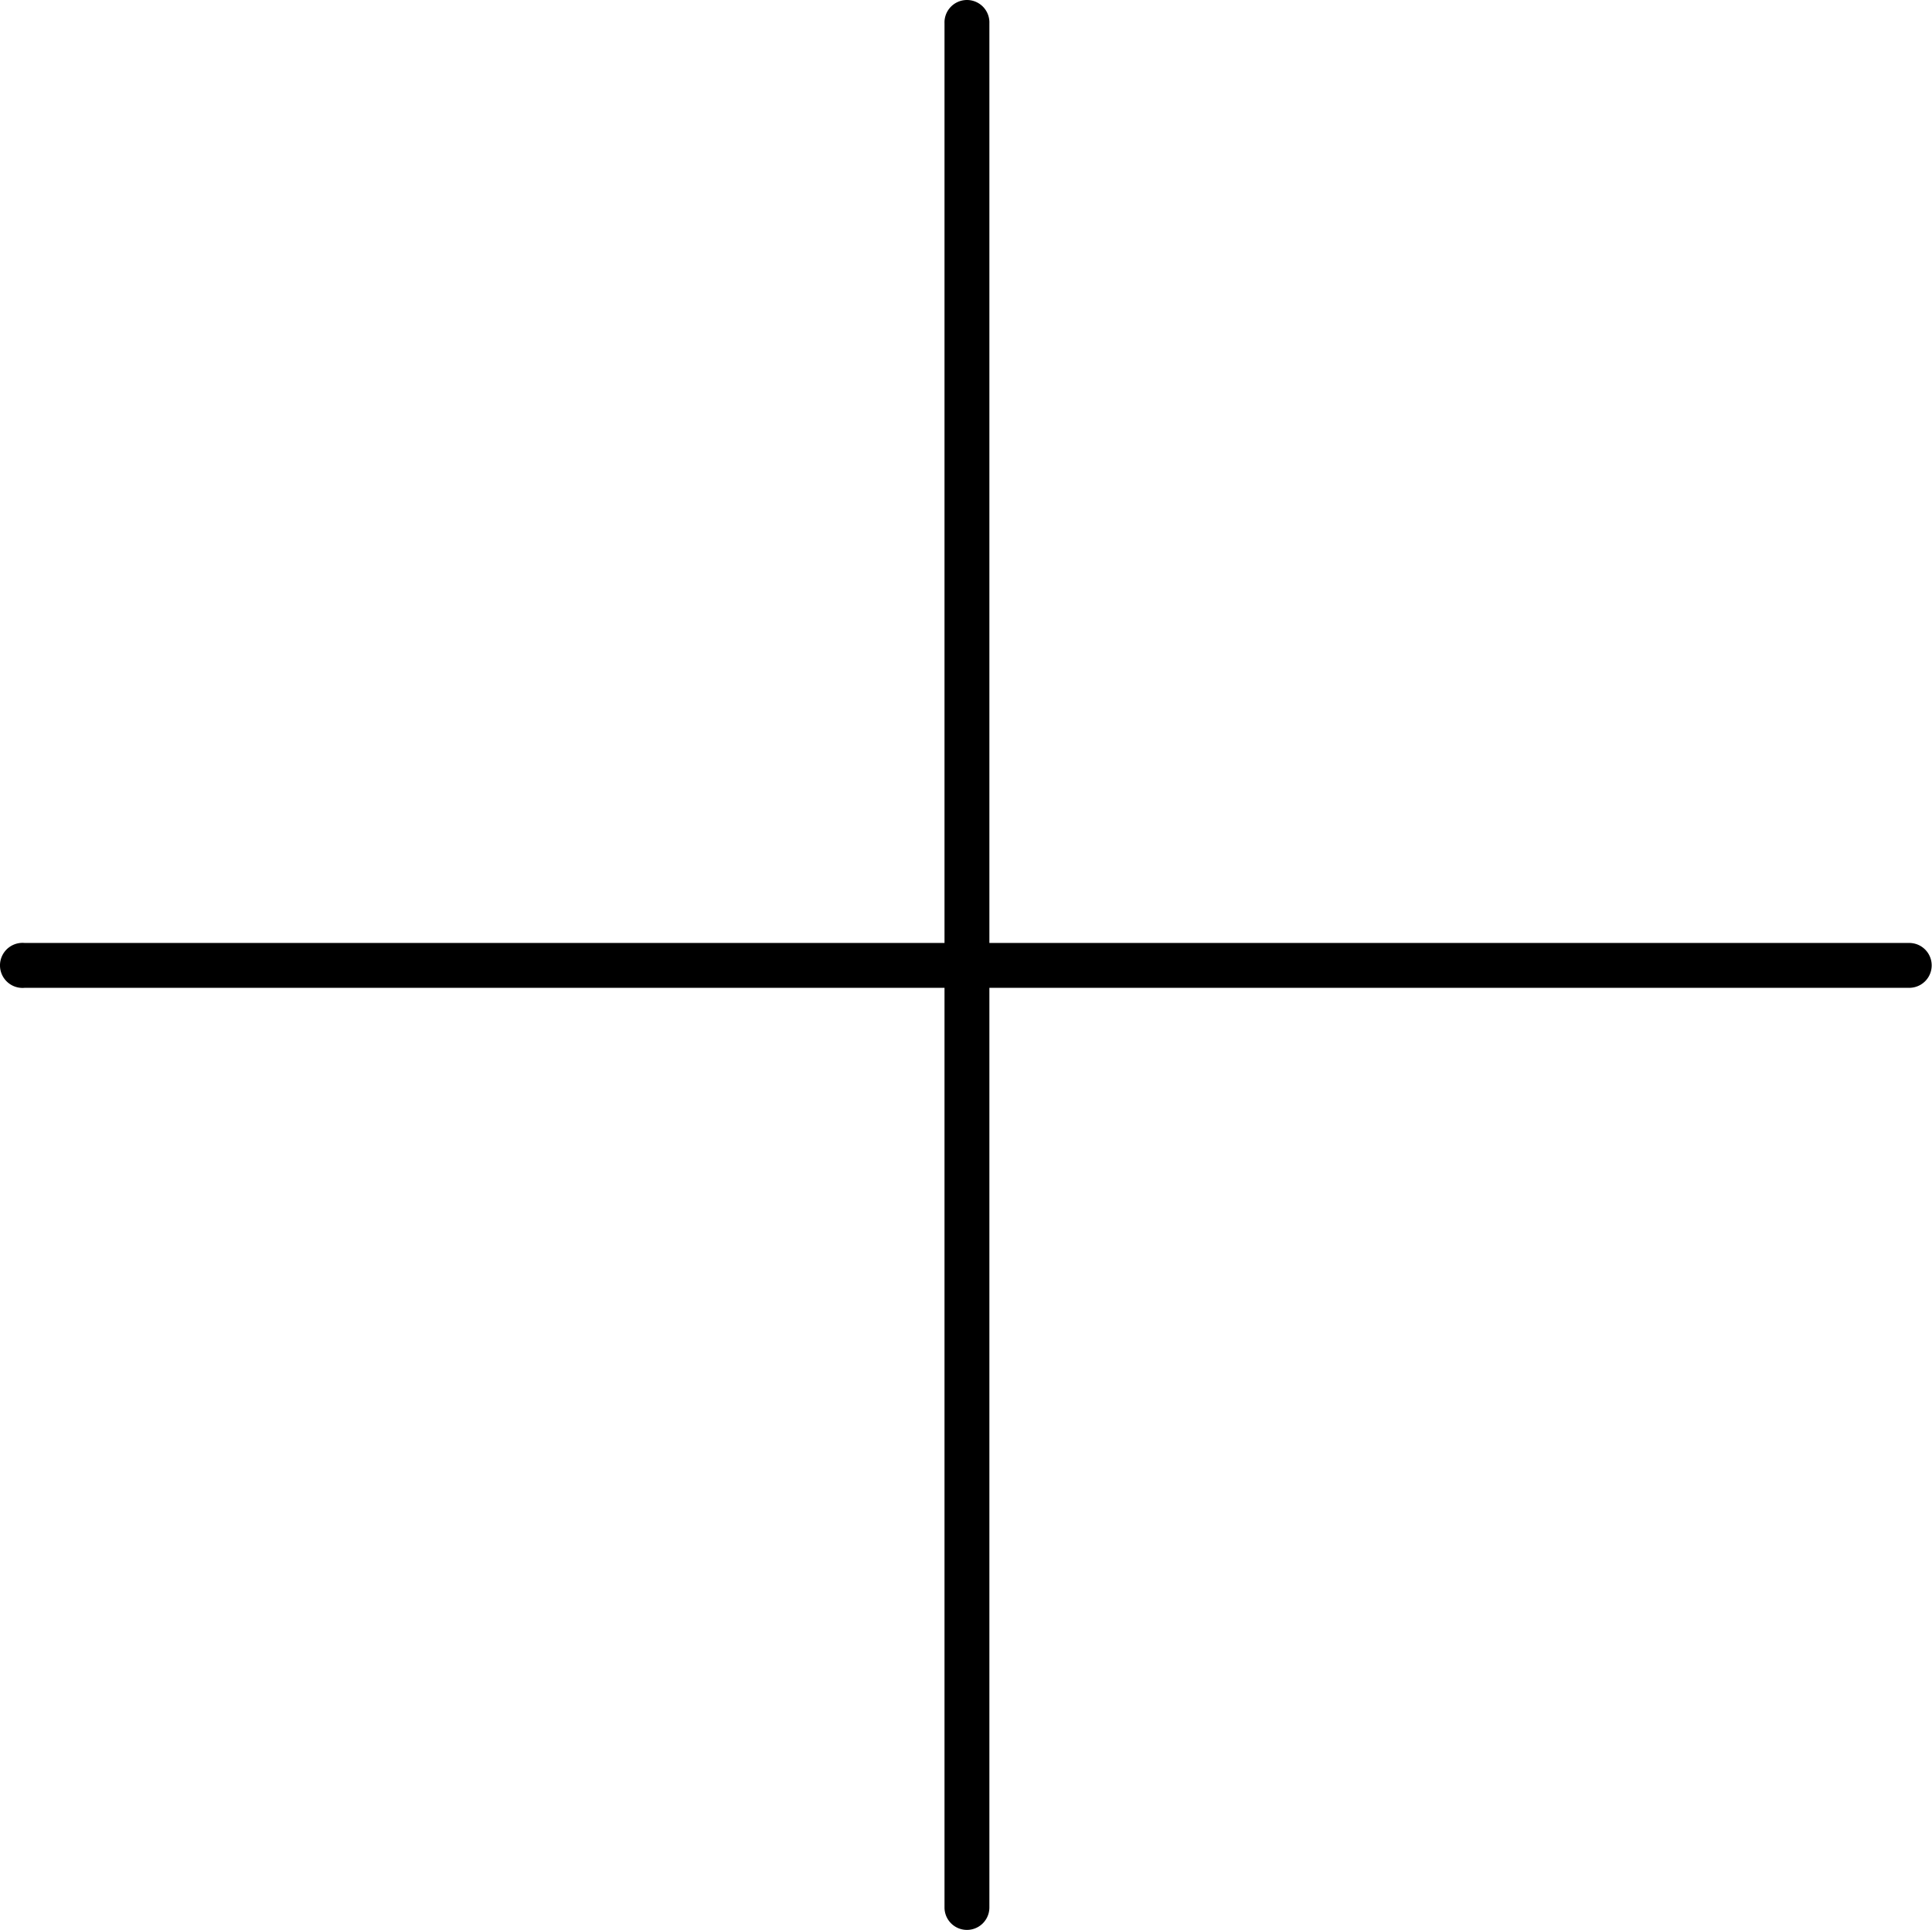 <?xml version="1.0" encoding="UTF-8" standalone="no"?>
<svg
   version="1.1"
   x="0px"
   y="0px"
   viewBox="0 0 86.112 86.053"
   id="svg10"
   sodipodi:docname="plus.svg"
   width="86.112"
   height="86.053"
   inkscape:version="1.2 (dc2aedaf03, 2022-05-15)"
   xmlns:inkscape="http://www.inkscape.org/namespaces/inkscape"
   xmlns:sodipodi="http://sodipodi.sourceforge.net/DTD/sodipodi-0.dtd"
   xmlns="http://www.w3.org/2000/svg"
   xmlns:svg="http://www.w3.org/2000/svg">
  <defs
     id="defs14" />
  <sodipodi:namedview
     id="namedview12"
     pagecolor="#505050"
     bordercolor="#eeeeee"
     borderopacity="1"
     inkscape:showpageshadow="0"
     inkscape:pageopacity="0"
     inkscape:pagecheckerboard="0"
     inkscape:deskcolor="#505050"
     showgrid="false"
     inkscape:zoom="6.912"
     inkscape:cx="37.832755"
     inkscape:cy="55.627894"
     inkscape:window-width="1920"
     inkscape:window-height="1051"
     inkscape:window-x="-9"
     inkscape:window-y="-9"
     inkscape:window-maximized="1"
     inkscape:current-layer="svg10" />
  <g
     transform="translate(-6.902,-959.323)"
     id="g4">
    <path
       style="color:#000000;font-style:normal;font-variant:normal;font-weight:normal;font-stretch:normal;font-size:medium;line-height:normal;font-family:Sans;-inkscape-font-specification:Sans;text-indent:0;text-align:start;text-decoration:none;text-decoration-line:none;letter-spacing:normal;word-spacing:normal;text-transform:none;writing-mode:lr-tb;direction:ltr;baseline-shift:baseline;text-anchor:start;display:inline;overflow:visible;visibility:visible;opacity:1;fill:#000000;fill-opacity:1;stroke:none;stroke-width:2;marker:none;enable-background:accumulate"
       d="M 49.875,6.969 A 1,1 0 0 0 49,8 V 49 H 8 A 1,1 0 0 0 7.812,49 1.004,1.004 0 0 0 8,51 h 41 v 41 a 1,1 0 1 0 2,0 V 51 h 41 a 1,1 0 1 0 0,-2 H 51 V 8 A 1,1 0 0 0 49.875,6.969 Z"
       transform="translate(0,952.362)"
       id="path2" />
  </g>
</svg>

